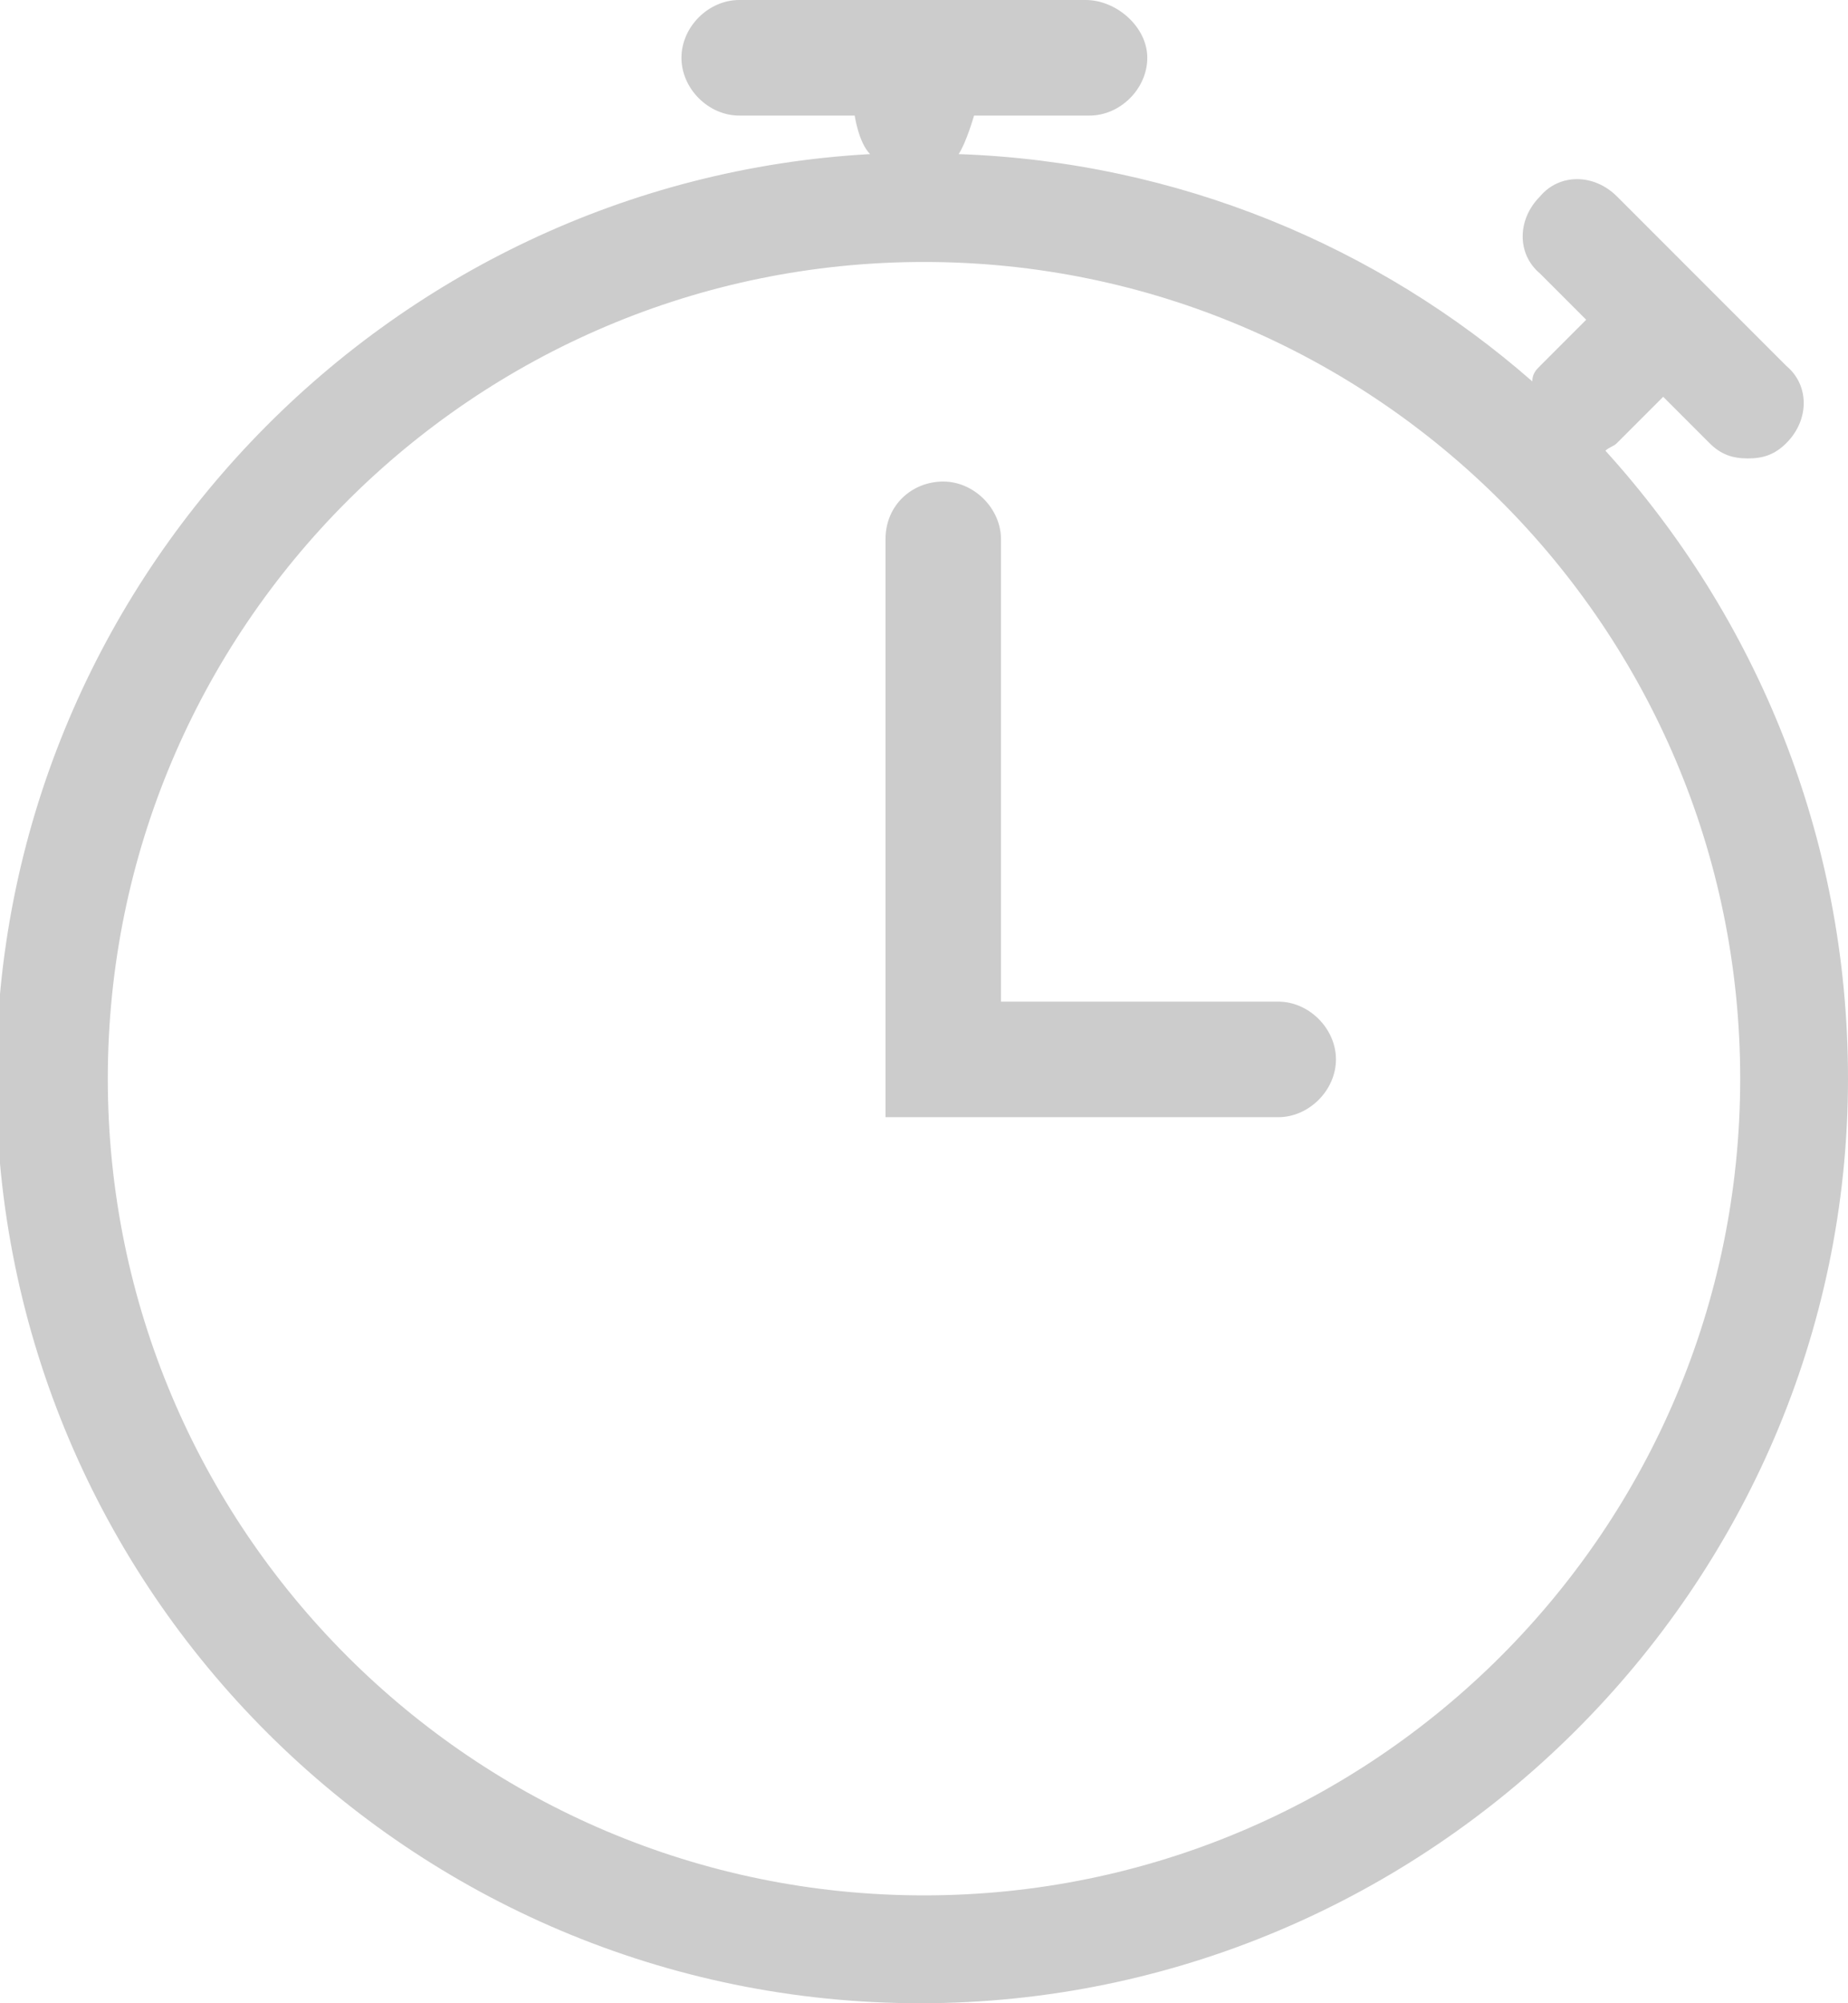 <?xml version="1.0" encoding="utf-8"?>
<!-- Generator: Adobe Illustrator 19.2.0, SVG Export Plug-In . SVG Version: 6.00 Build 0)  -->
<svg version="1.1" id="Layer_1" xmlns="http://www.w3.org/2000/svg" xmlns:xlink="http://www.w3.org/1999/xlink" x="0px" y="0px"
	 viewBox="0 0 48 52" style="enable-background:new 0 0 48 52;" xml:space="preserve">
<style type="text/css">
	.st0{opacity:0.2;}
	.st1{fill:#020202;}
</style>
<g class="st0">
	<path class="st1" d="M41.7,11.7c0.1-0.1,0.2-0.1,0.3-0.2l1.2-1.2l1.2,1.2c0.3,0.3,0.6,0.4,1,0.4s0.7-0.1,1-0.4c0.6-0.6,0.6-1.5,0-2
		L42,5.1c-0.6-0.6-1.5-0.6-2,0c-0.6,0.6-0.6,1.5,0,2l1.2,1.2L40,9.5c-0.1,0.1-0.2,0.2-0.2,0.4c-4-3.5-9.2-5.7-14.9-5.9
		c0.2-0.3,0.4-1,0.4-1h3c0.8,0,1.5-0.7,1.5-1.5S29,0,28.2,0h-9c-0.8,0-1.5,0.7-1.5,1.5S18.4,3,19.2,3h3c0,0,0.1,0.7,0.4,1
		C10,4.7-0.1,15.2-0.1,28c0,13.3,10.8,24,24,24S48,41.2,48,28C48,21.7,45.6,16,41.7,11.7z M24,49.2C12.3,49.2,2.8,39.7,2.8,28
		C2.8,16.3,12.3,6.8,24,6.8S45.2,16.3,45.2,28S35.7,49.2,24,49.2z"/>
	<path class="st1" d="M33.2,26H26V14c0-0.8-0.7-1.5-1.5-1.5S23,13.1,23,14v15h10.2c0.8,0,1.5-0.7,1.5-1.5S34,26,33.2,26z"/>
</g>
</svg>
